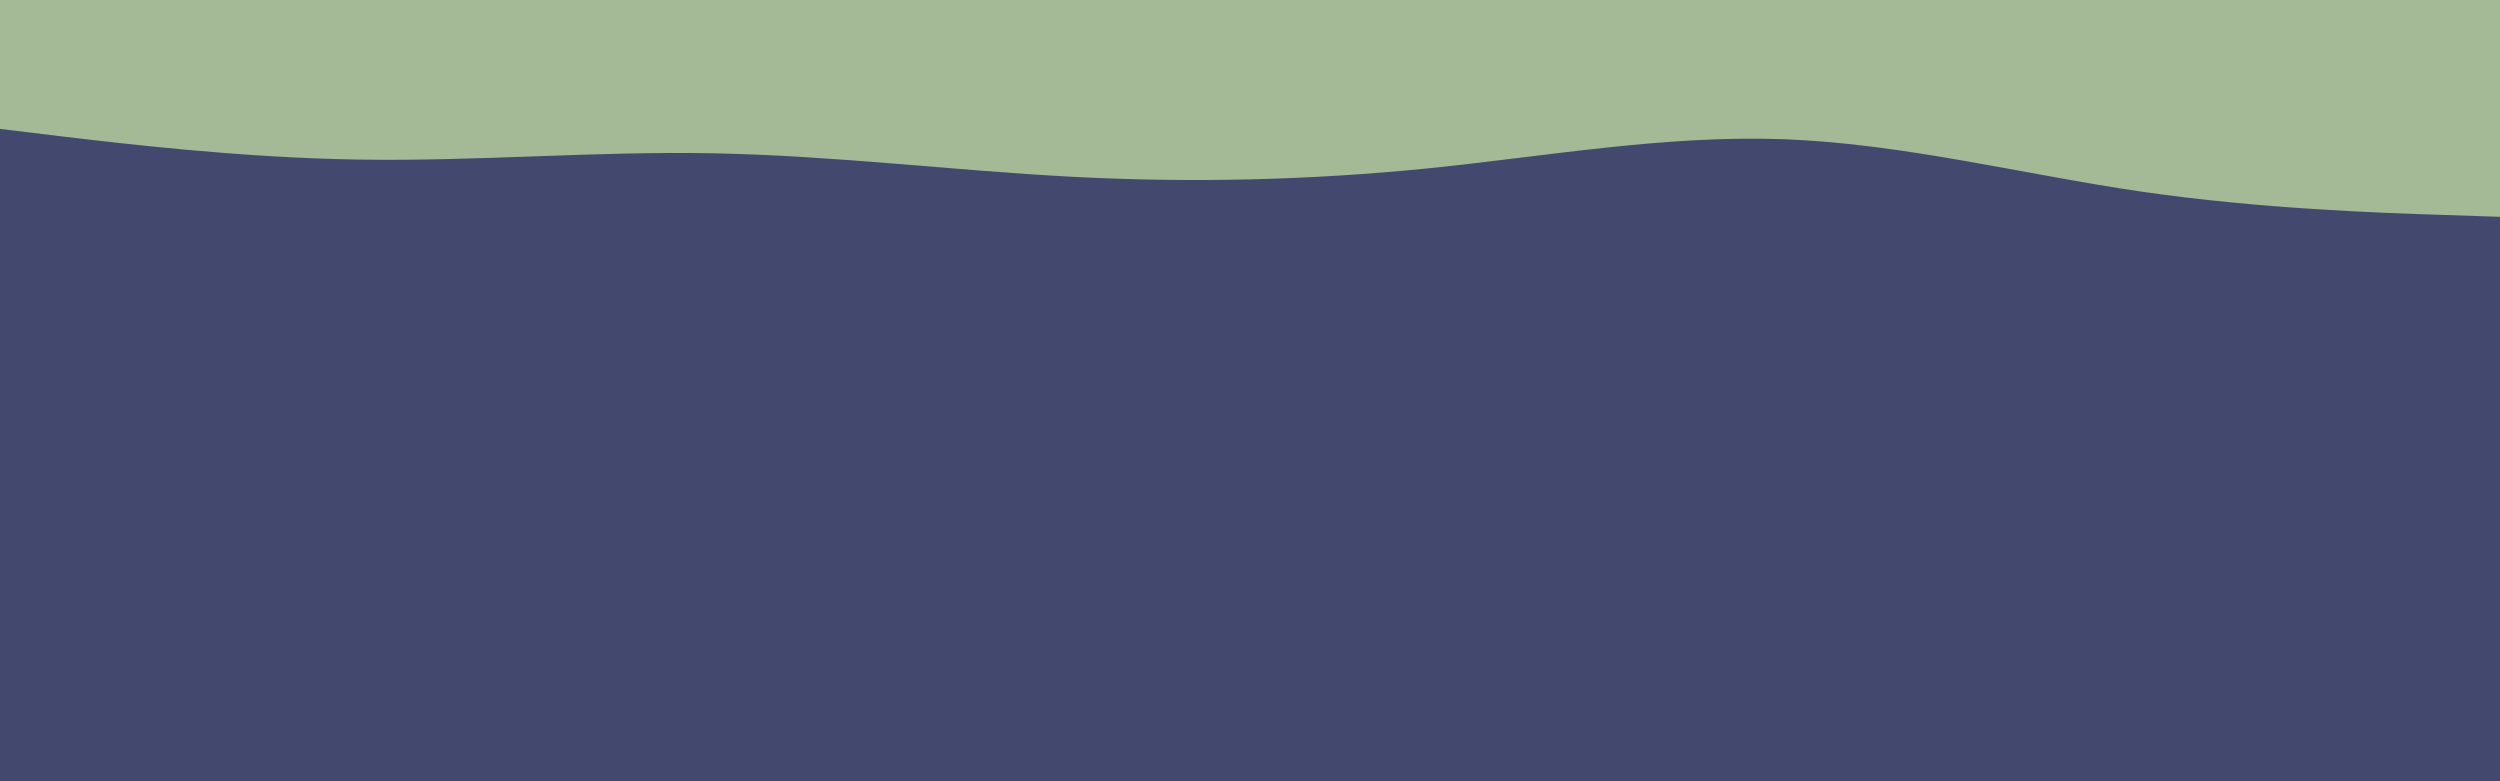 <svg id="visual" viewBox="0 0 1280 400" width="1280" height="400" xmlns="http://www.w3.org/2000/svg" xmlns:xlink="http://www.w3.org/1999/xlink" version="1.1"><rect x="0" y="0" width="1280" height="400" fill="#43496E"></rect><path d="M0 66L30.5 69.7C61 73.3 122 80.7 183 81.7C244 82.7 305 77.3 366 78.5C427 79.7 488 87.3 548.8 90.5C609.7 93.7 670.3 92.3 731.2 86.2C792 80 853 69 914 71.3C975 73.7 1036 89.3 1097 98.2C1158 107 1219 109 1249.5 110L1280 111L1280 0L1249.5 0C1219 0 1158 0 1097 0C1036 0 975 0 914 0C853 0 792 0 731.2 0C670.3 0 609.7 0 548.8 0C488 0 427 0 366 0C305 0 244 0 183 0C122 0 61 0 30.5 0L0 0Z" fill="#A4B996" stroke-linecap="round" stroke-linejoin="miter"></path></svg>